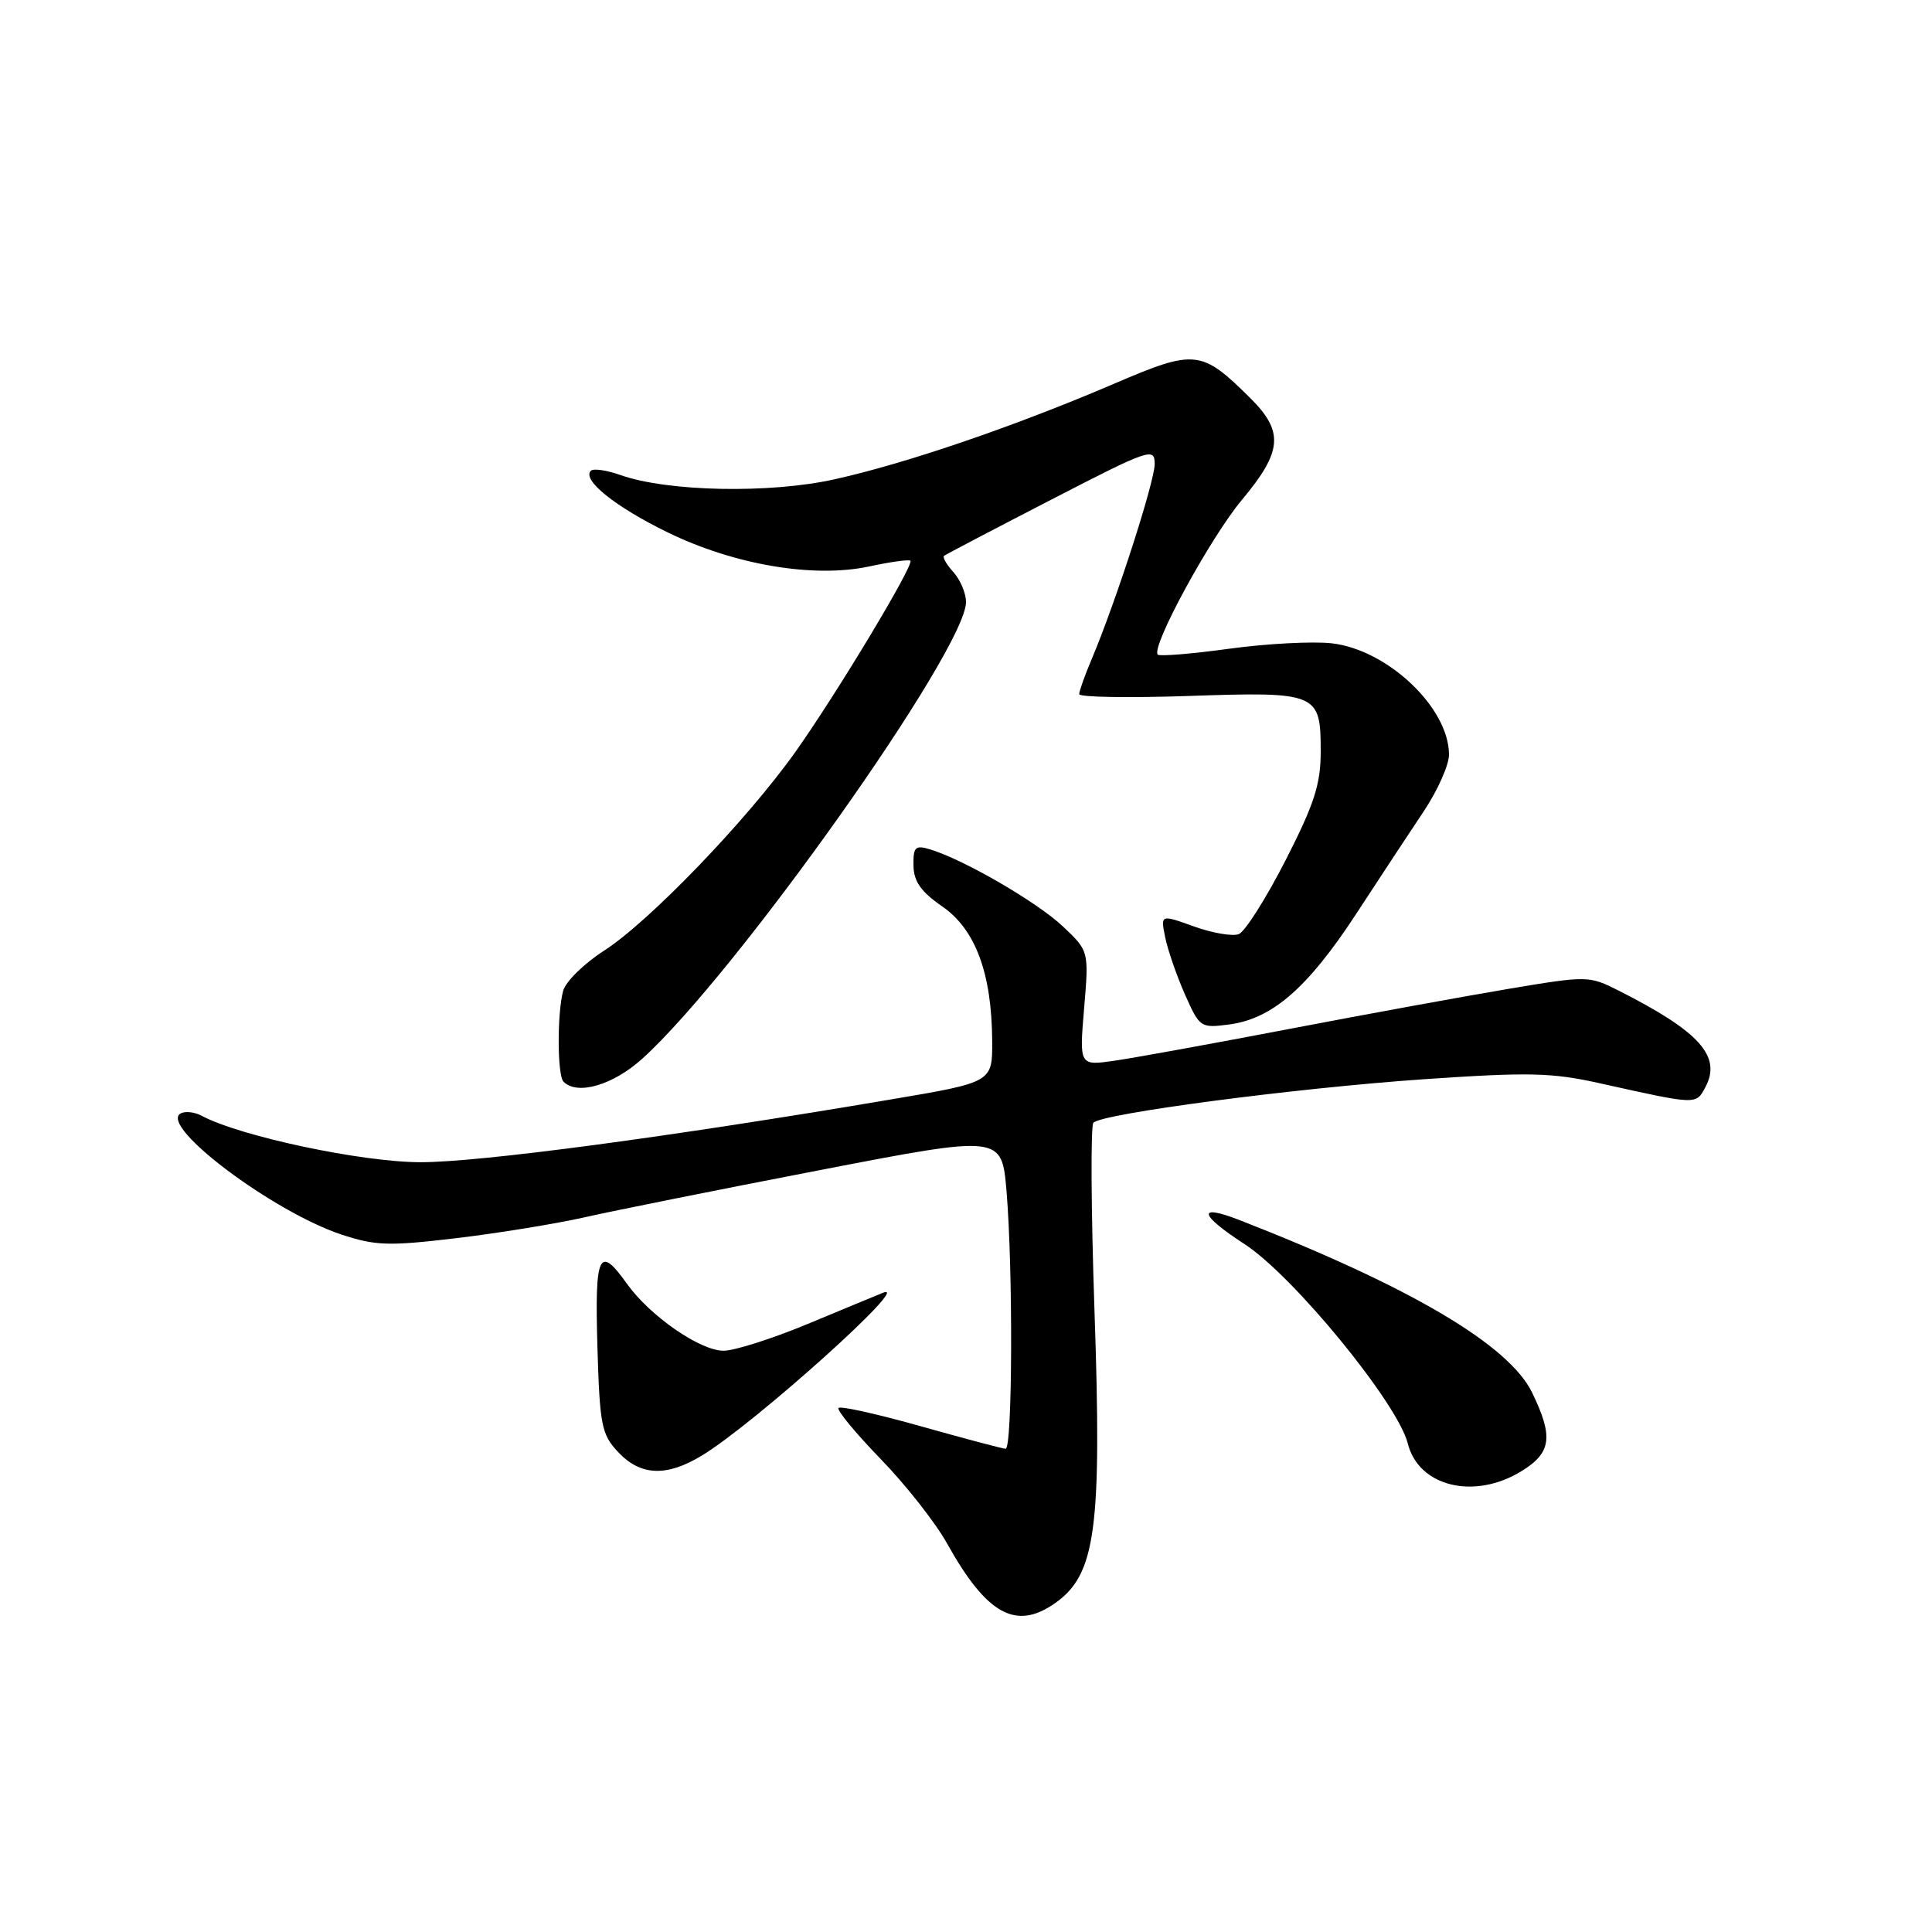 <?xml version="1.0" encoding="UTF-8" standalone="no"?>
<!DOCTYPE svg PUBLIC "-//W3C//DTD SVG 1.1//EN" "http://www.w3.org/Graphics/SVG/1.1/DTD/svg11.dtd" >
<svg xmlns="http://www.w3.org/2000/svg" xmlns:xlink="http://www.w3.org/1999/xlink" version="1.1" viewBox="0 0 256 256">
 <g >
 <path fill="currentColor"
d=" M 139.77 212.45 C 145.21 208.64 146.02 202.65 145.02 173.50 C 144.57 160.30 144.51 149.17 144.88 148.77 C 146.02 147.55 171.48 144.20 188.58 143.01 C 202.63 142.05 205.61 142.11 212.08 143.56 C 224.90 146.41 224.71 146.41 225.97 144.06 C 228.16 139.97 225.21 136.69 214.48 131.26 C 210.56 129.28 210.33 129.28 200.00 131.01 C 194.22 131.98 181.18 134.36 171.00 136.31 C 160.82 138.26 150.36 140.16 147.75 140.54 C 143.01 141.23 143.01 141.23 143.65 133.62 C 144.29 126.01 144.29 126.01 140.82 122.74 C 137.42 119.53 127.70 113.89 123.25 112.55 C 121.28 111.95 121.00 112.22 121.04 114.68 C 121.07 116.80 122.03 118.16 124.87 120.12 C 129.26 123.16 131.42 128.98 131.47 137.95 C 131.50 143.41 131.50 143.41 118.00 145.69 C 88.81 150.64 63.61 154.00 55.75 154.00 C 47.97 154.00 31.85 150.58 26.73 147.85 C 25.76 147.33 24.48 147.20 23.90 147.56 C 21.13 149.27 36.19 160.57 45.23 163.58 C 49.73 165.07 51.51 165.13 60.41 164.07 C 65.96 163.41 73.65 162.16 77.50 161.29 C 81.35 160.42 95.35 157.61 108.62 155.05 C 132.74 150.39 132.74 150.39 133.37 157.84 C 134.24 168.19 134.16 192.01 133.25 191.97 C 132.84 191.95 127.80 190.62 122.06 189.00 C 116.31 187.38 111.39 186.28 111.11 186.56 C 110.84 186.83 113.33 189.85 116.65 193.28 C 119.97 196.70 123.95 201.75 125.48 204.50 C 130.74 213.93 134.60 216.07 139.77 212.45 Z  M 201.63 194.92 C 205.57 192.49 205.85 190.38 203.02 184.54 C 199.96 178.21 186.85 170.48 164.25 161.67 C 158.57 159.46 158.87 160.93 164.88 164.83 C 171.36 169.02 185.20 185.93 186.54 191.27 C 187.97 197.00 195.37 198.79 201.63 194.92 Z  M 93.00 192.87 C 99.94 188.67 121.13 169.63 117.00 171.30 C 116.17 171.63 111.67 173.50 107.00 175.44 C 102.33 177.38 97.33 178.97 95.90 178.98 C 92.79 179.00 86.12 174.38 83.06 170.09 C 79.37 164.90 78.80 166.11 79.16 178.42 C 79.47 188.89 79.70 190.06 81.92 192.42 C 84.88 195.57 88.32 195.71 93.00 192.87 Z  M 85.11 140.28 C 97.48 129.11 128.00 86.05 128.00 79.78 C 128.00 78.61 127.25 76.83 126.34 75.82 C 125.43 74.81 124.86 73.84 125.09 73.65 C 125.32 73.47 131.69 70.13 139.25 66.23 C 152.35 59.47 153.00 59.25 153.00 61.49 C 153.00 63.82 147.82 79.86 144.64 87.37 C 143.74 89.50 143.00 91.57 143.00 91.98 C 143.00 92.38 149.52 92.49 157.48 92.22 C 174.60 91.64 175.00 91.80 175.00 99.56 C 175.00 103.92 174.16 106.53 170.32 114.04 C 167.74 119.08 164.96 123.46 164.14 123.78 C 163.31 124.09 160.64 123.64 158.21 122.76 C 153.78 121.17 153.78 121.17 154.39 124.18 C 154.72 125.83 155.89 129.22 156.99 131.72 C 158.97 136.18 159.07 136.25 162.93 135.74 C 168.61 134.97 173.30 130.88 179.69 121.11 C 182.78 116.37 186.82 110.25 188.66 107.49 C 190.50 104.74 192.00 101.36 192.00 99.99 C 191.99 93.78 183.86 86.08 176.45 85.24 C 173.95 84.96 167.84 85.28 162.88 85.96 C 157.92 86.64 153.66 86.99 153.41 86.74 C 152.46 85.79 160.36 71.25 164.58 66.21 C 169.92 59.82 170.14 57.20 165.70 52.78 C 159.19 46.32 158.38 46.23 147.59 50.86 C 134.52 56.46 120.08 61.41 110.58 63.51 C 101.98 65.43 88.41 65.15 82.20 62.94 C 80.38 62.30 78.62 62.04 78.29 62.38 C 77.08 63.59 81.52 67.15 88.44 70.53 C 97.30 74.85 107.81 76.63 115.16 75.06 C 117.98 74.45 120.45 74.11 120.63 74.30 C 121.16 74.82 110.87 91.92 105.39 99.64 C 98.94 108.71 86.00 122.15 80.01 125.99 C 77.37 127.69 74.95 130.07 74.62 131.29 C 73.81 134.30 73.84 142.51 74.67 143.33 C 76.50 145.17 81.23 143.79 85.11 140.28 Z "/>
</g>
</svg>